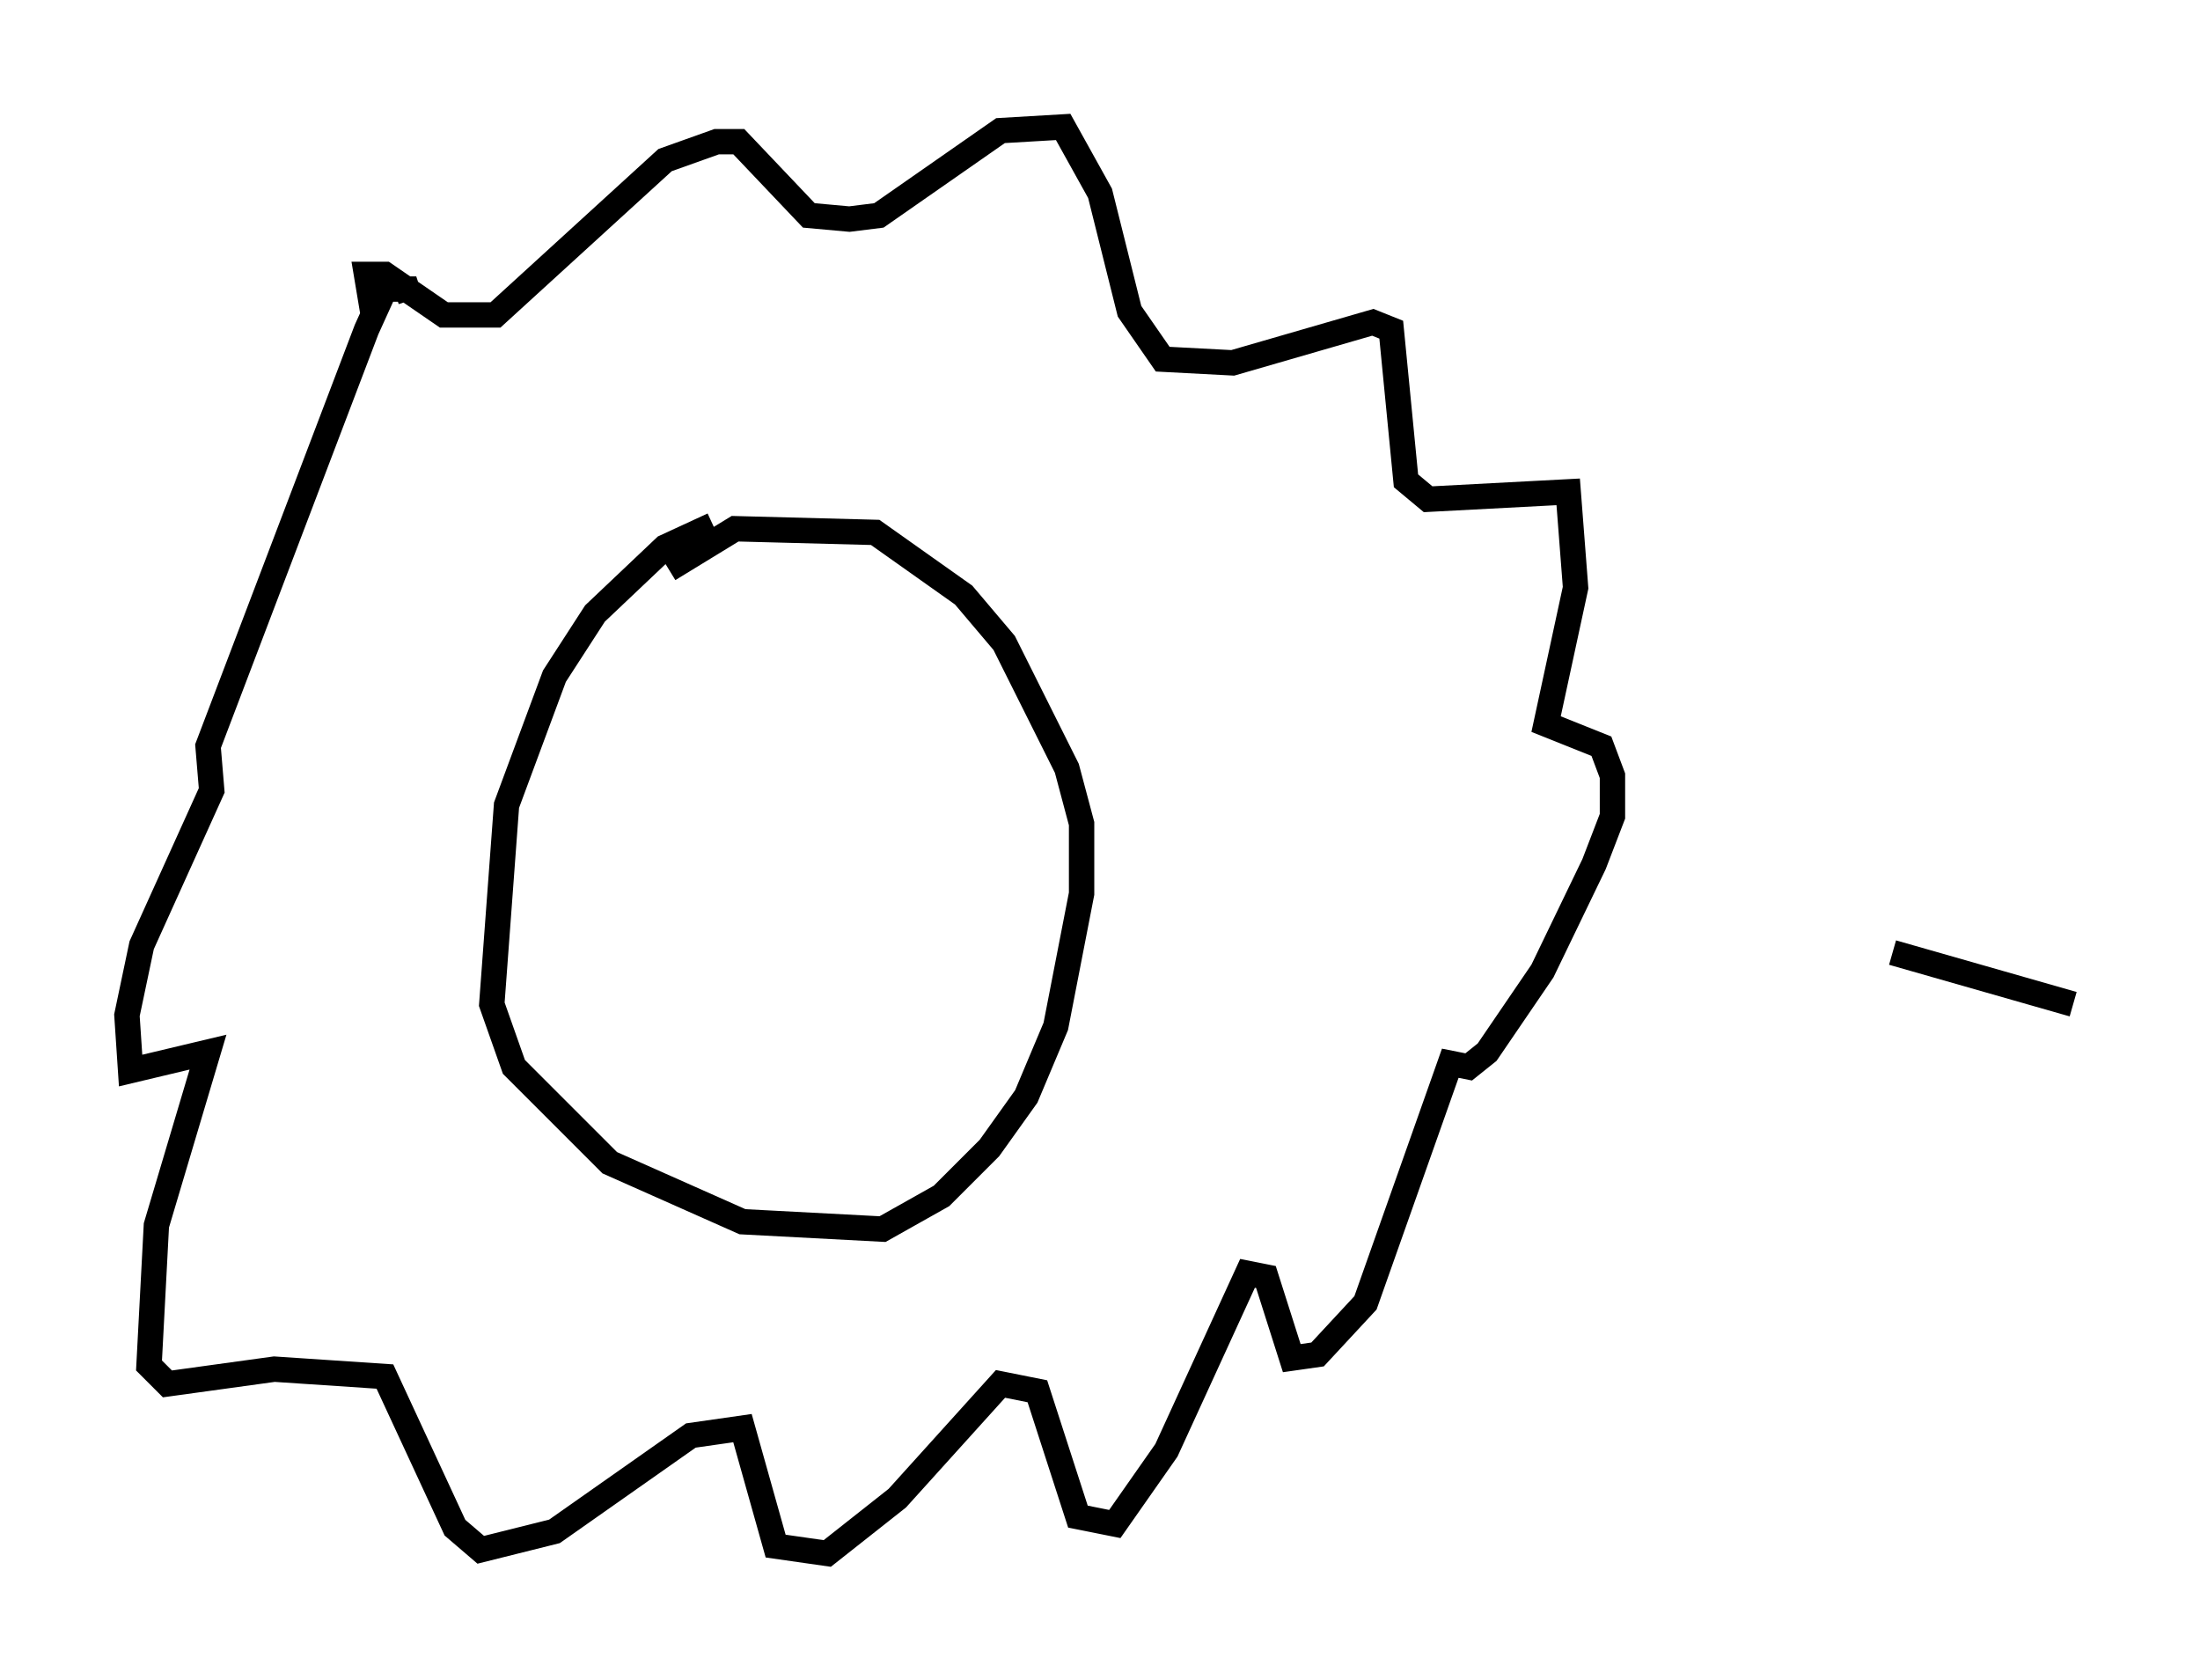 <?xml version="1.0" encoding="utf-8" ?>
<svg baseProfile="full" height="66.212" version="1.1" width="86.693" xmlns="http://www.w3.org/2000/svg" xmlns:ev="http://www.w3.org/2001/xml-events" xmlns:xlink="http://www.w3.org/1999/xlink"><defs /><rect fill="white" height="66.212" width="86.693" x="0" y="0" /><path d="M28.966, 21.123 m-0.872, -0.436 l-1.888, 0.872 -2.76, 2.615 l-1.598, 2.469 -1.888, 5.084 l-0.581, 7.844 0.872, 2.469 l3.777, 3.777 5.229, 2.324 l5.52, 0.291 2.324, -1.307 l1.888, -1.888 1.453, -2.034 l1.162, -2.76 1.017, -5.229 l0.0, -2.76 -0.581, -2.179 l-2.469, -4.939 -1.598, -1.888 l-3.486, -2.469 -5.52, -0.145 l-2.615, 1.598 m-11.62, -9.877 l-0.291, -1.743 0.726, 0.0 l2.324, 1.598 2.034, 0.0 l6.682, -6.101 2.034, -0.726 l0.872, 0.0 2.76, 2.905 l1.598, 0.145 1.162, -0.145 l4.793, -3.341 2.469, -0.145 l1.453, 2.615 1.162, 4.648 l1.307, 1.888 2.76, 0.145 l5.52, -1.598 0.726, 0.291 l0.581, 5.955 0.872, 0.726 l5.52, -0.291 0.291, 3.777 l-1.162, 5.374 2.179, 0.872 l0.436, 1.162 0.0, 1.598 l-0.726, 1.888 -2.034, 4.212 l-2.179, 3.196 -0.726, 0.581 l-0.726, -0.145 -3.341, 9.441 l-1.888, 2.034 -1.017, 0.145 l-1.017, -3.196 -0.726, -0.145 l-3.196, 6.972 -2.034, 2.905 l-1.453, -0.291 -1.598, -4.939 l-1.453, -0.291 -4.067, 4.503 l-2.76, 2.179 -2.034, -0.291 l-1.307, -4.648 -2.034, 0.291 l-5.374, 3.777 -2.905, 0.726 l-1.017, -0.872 -2.76, -5.955 l-4.358, -0.291 -4.212, 0.581 l-0.726, -0.726 0.291, -5.52 l2.034, -6.827 -3.05, 0.726 l-0.145, -2.179 0.581, -2.76 l2.76, -6.101 -0.145, -1.743 l6.246, -16.413 0.726, -1.598 l0.872, 0.0 0.145, 0.436 m65.508, 27.743 l-7.117, -2.034 " fill="none" stroke="black" stroke-width="1" /></svg>
